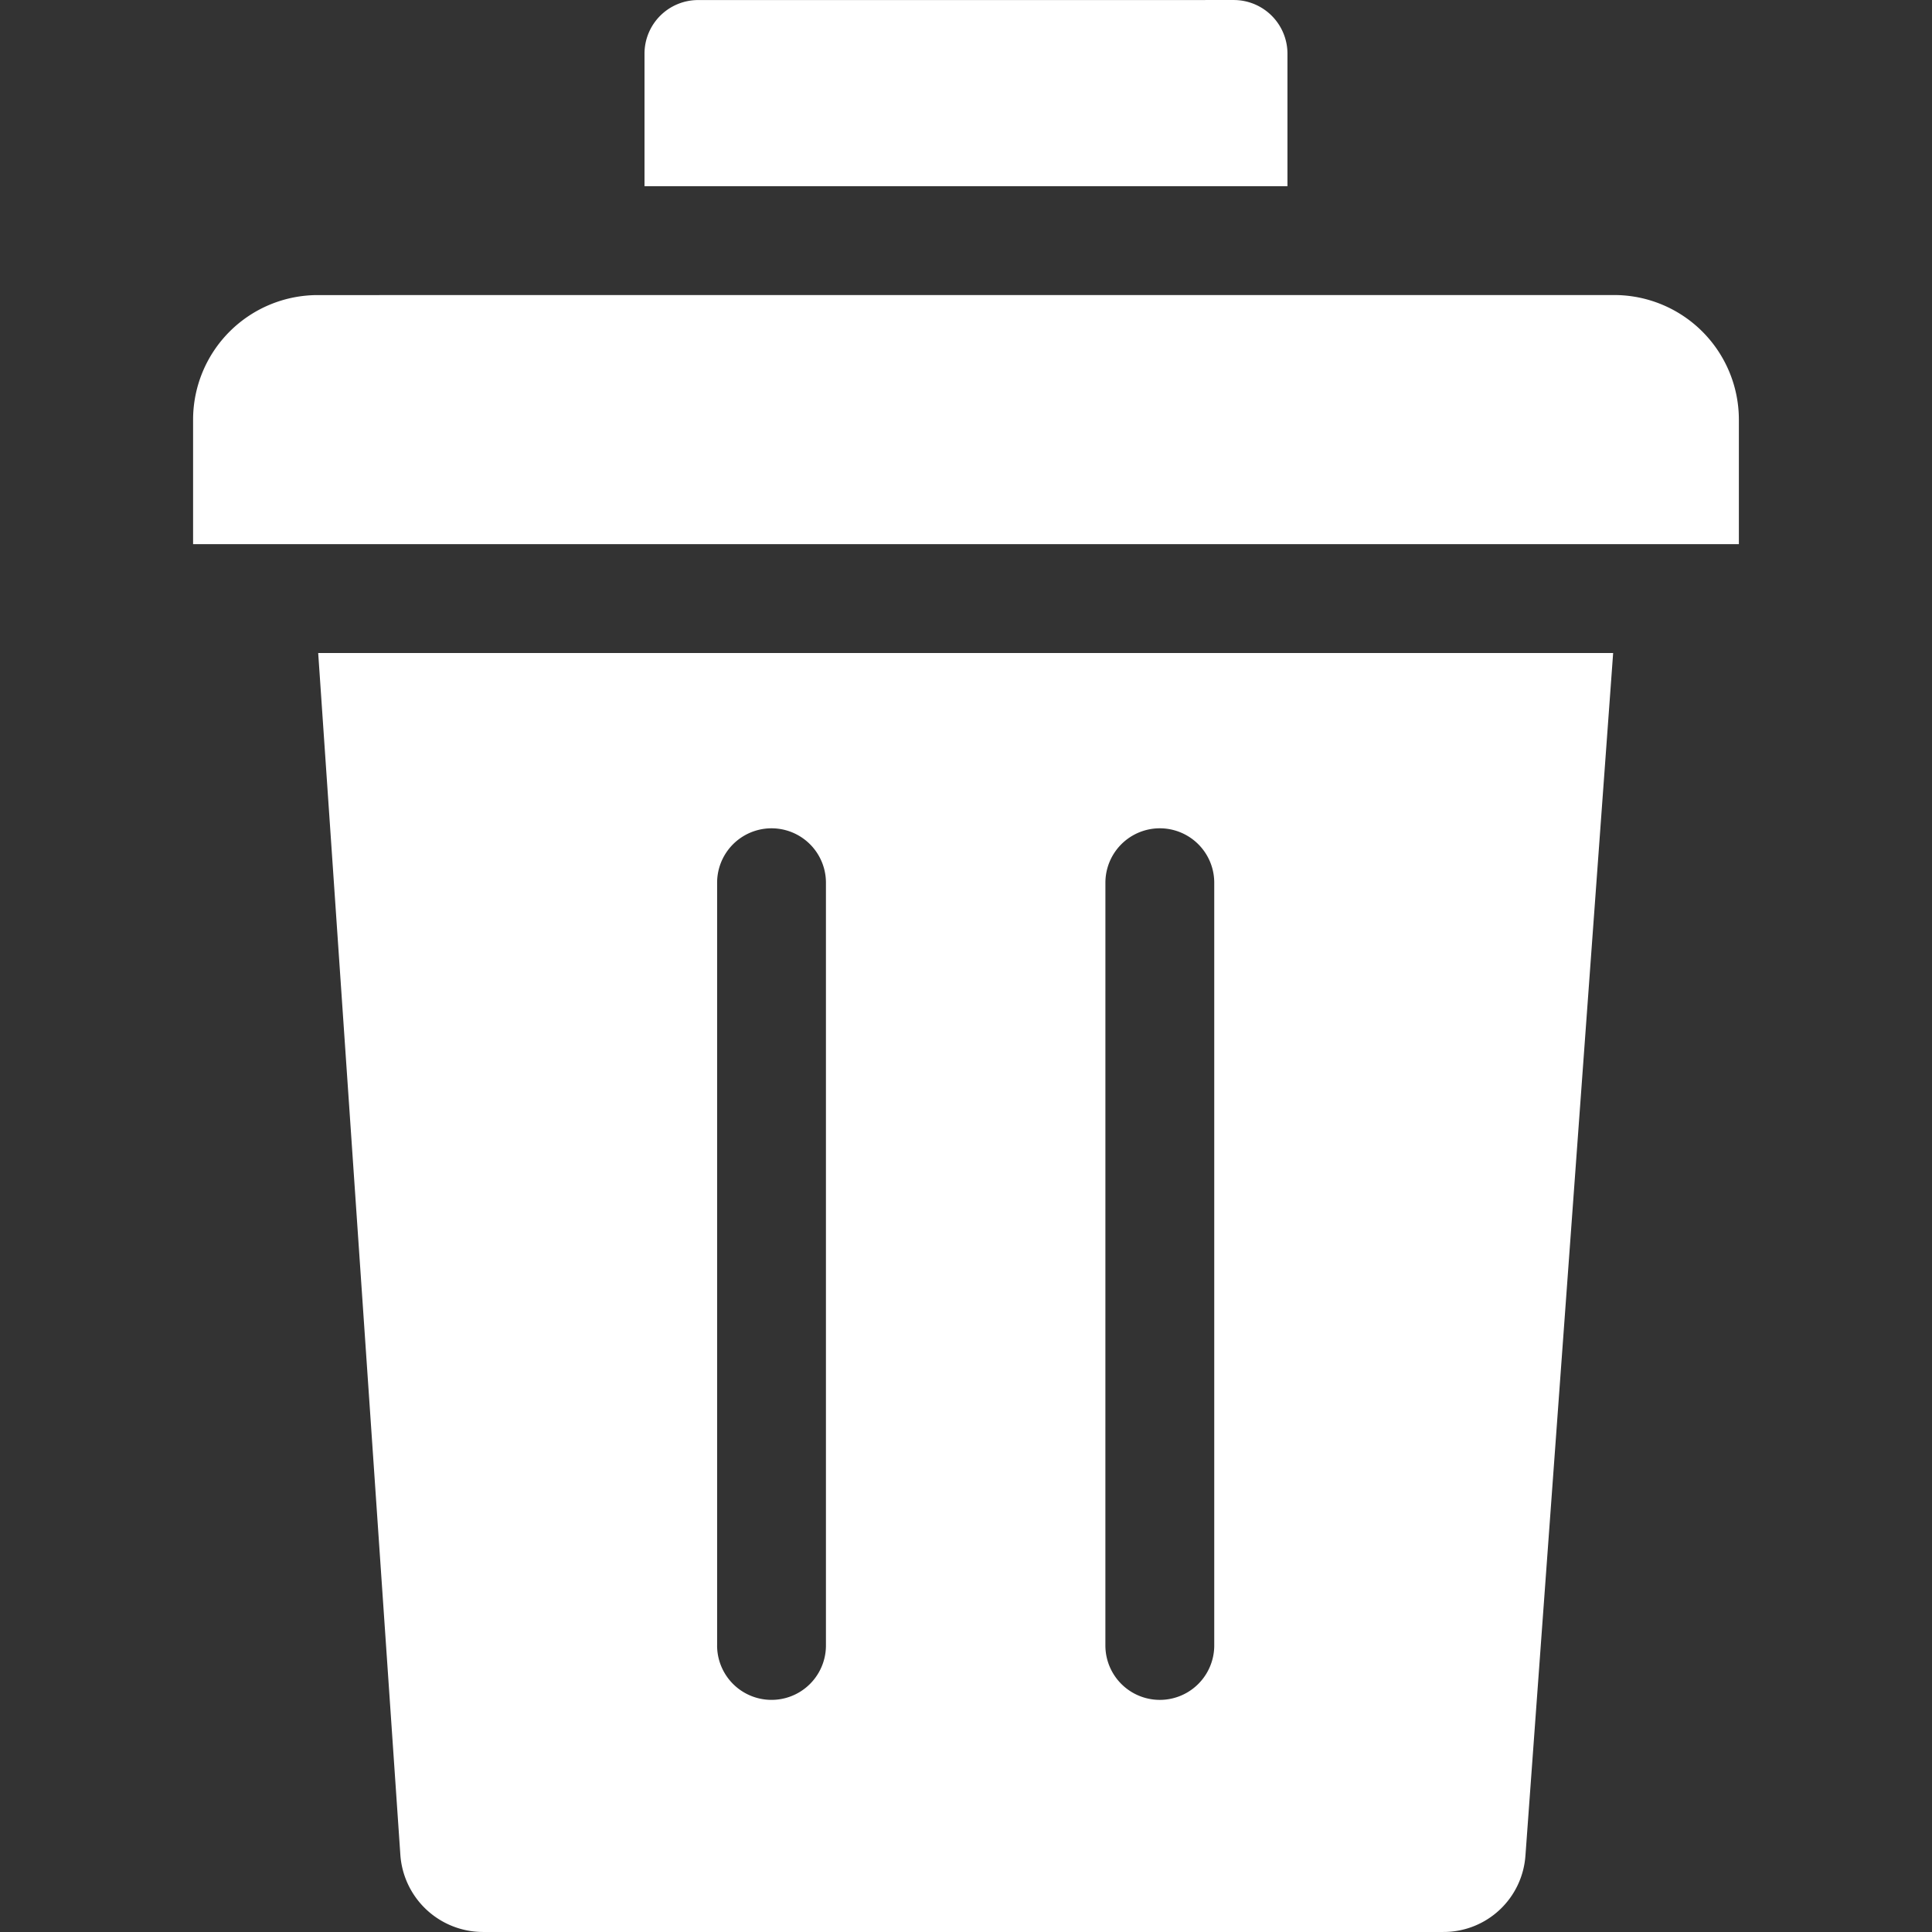 <svg xmlns="http://www.w3.org/2000/svg" version="1.1" xmlns:xlink="http://www.w3.org/1999/xlink" width="512" height="512" x="0" y="0" viewBox="0 0 512 512" style="enable-background:new 0 0 512 512" xml:space="preserve" class=""><rect x="0" y="0" width="512" height="512" fill="#333333" stroke="none"/><g><path fill="#ffffff" fill-rule="evenodd" d="M170.8 14.221A14.21 14.21 0 0 1 185 .014L326.991.006a14.233 14.233 0 0 1 14.2 14.223v35.117H170.8zm233.461 477.443a21.75 21.75 0 0 1-21.856 20.33H127.954a21.968 21.968 0 0 1-21.854-20.416L84.326 173.06H427.5l-23.234 318.6zm56.568-347.452H51.171v-33A33.035 33.035 0 0 1 84.176 78.2l343.644-.011a33.051 33.051 0 0 1 33 33.02v33zm-270.79 291.851a14.422 14.422 0 1 0 28.844 0V233.816a14.42 14.42 0 0 0-28.839-.01v202.257zm102.9 0a14.424 14.424 0 1 0 28.848 0V233.816a14.422 14.422 0 0 0-28.843-.01z" opacity="1" data-original="#fc0005" class=""></path></g></svg>